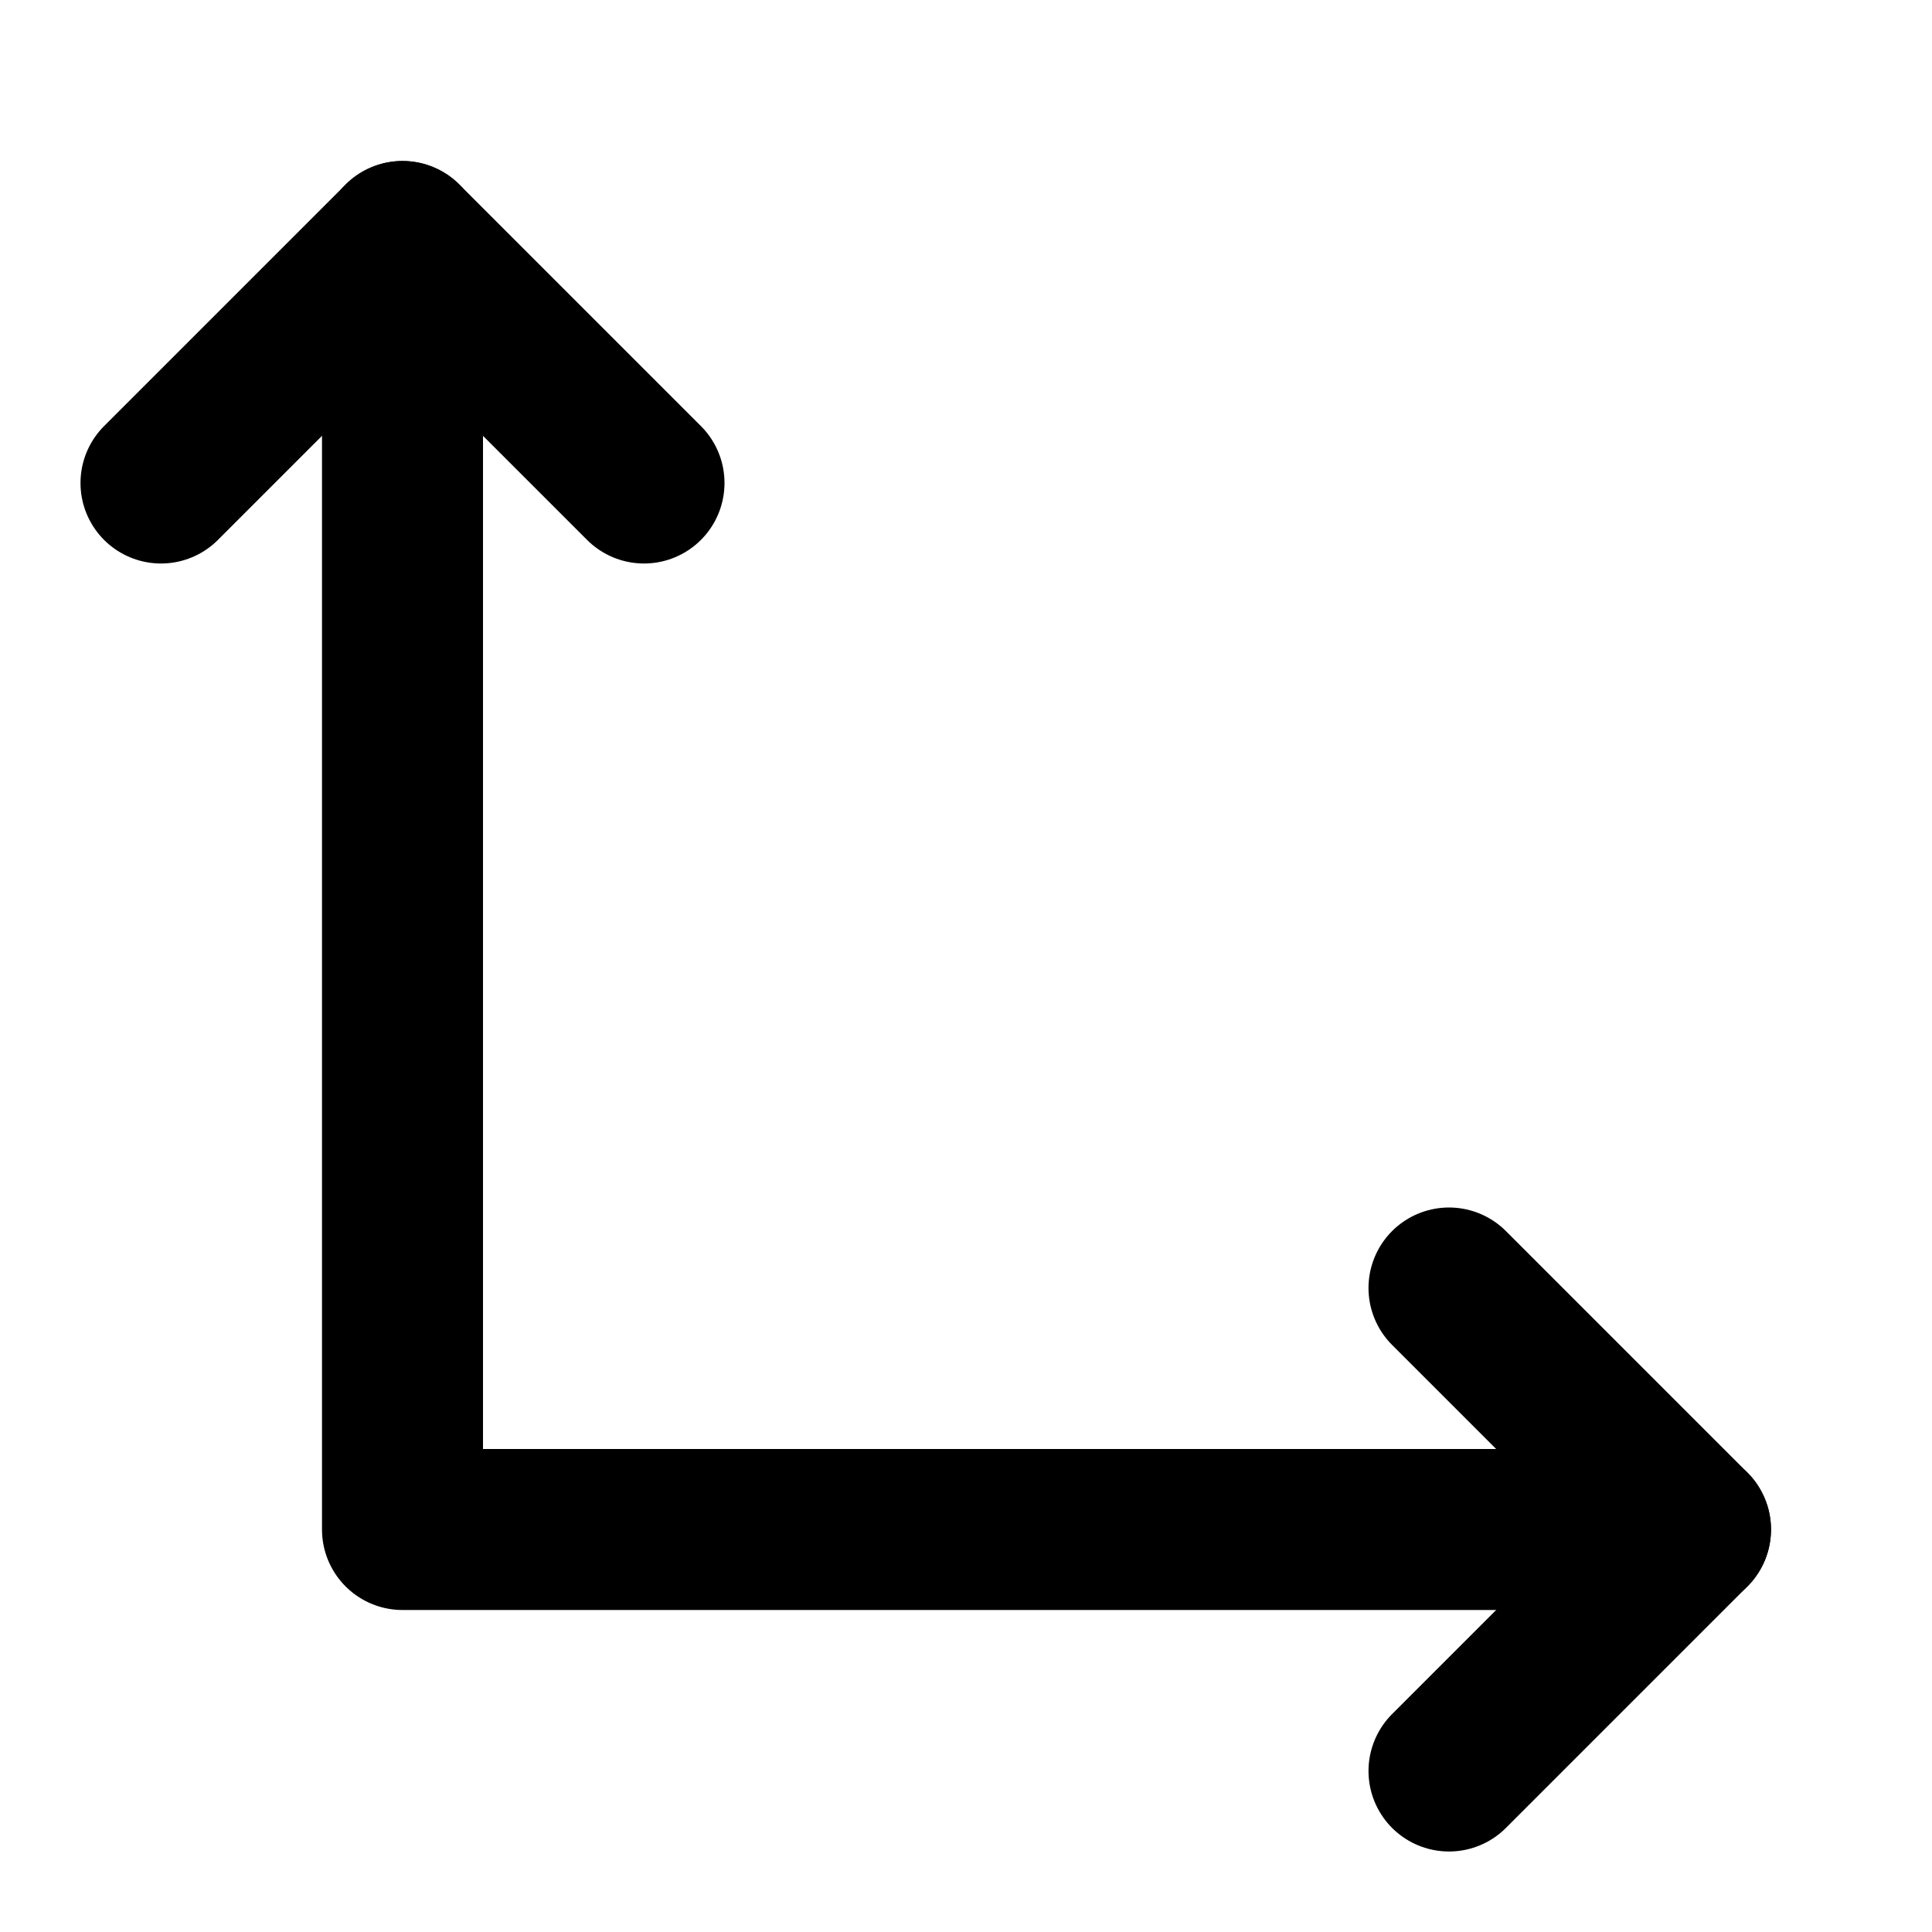 <svg width="24" height="24" viewBox="0 0 24 24" fill="none" xmlns="http://www.w3.org/2000/svg">
<path d="M5 3V19H21" stroke="black" stroke-width="2" stroke-linecap="round" stroke-linejoin="round"/>
<path d="M2 6L5 3L8 6" stroke="black" stroke-width="2" stroke-linecap="round" stroke-linejoin="round"/>
<path d="M18 16L21 19L18 22" stroke="black" stroke-width="2" stroke-linecap="round" stroke-linejoin="round"/>
</svg>
